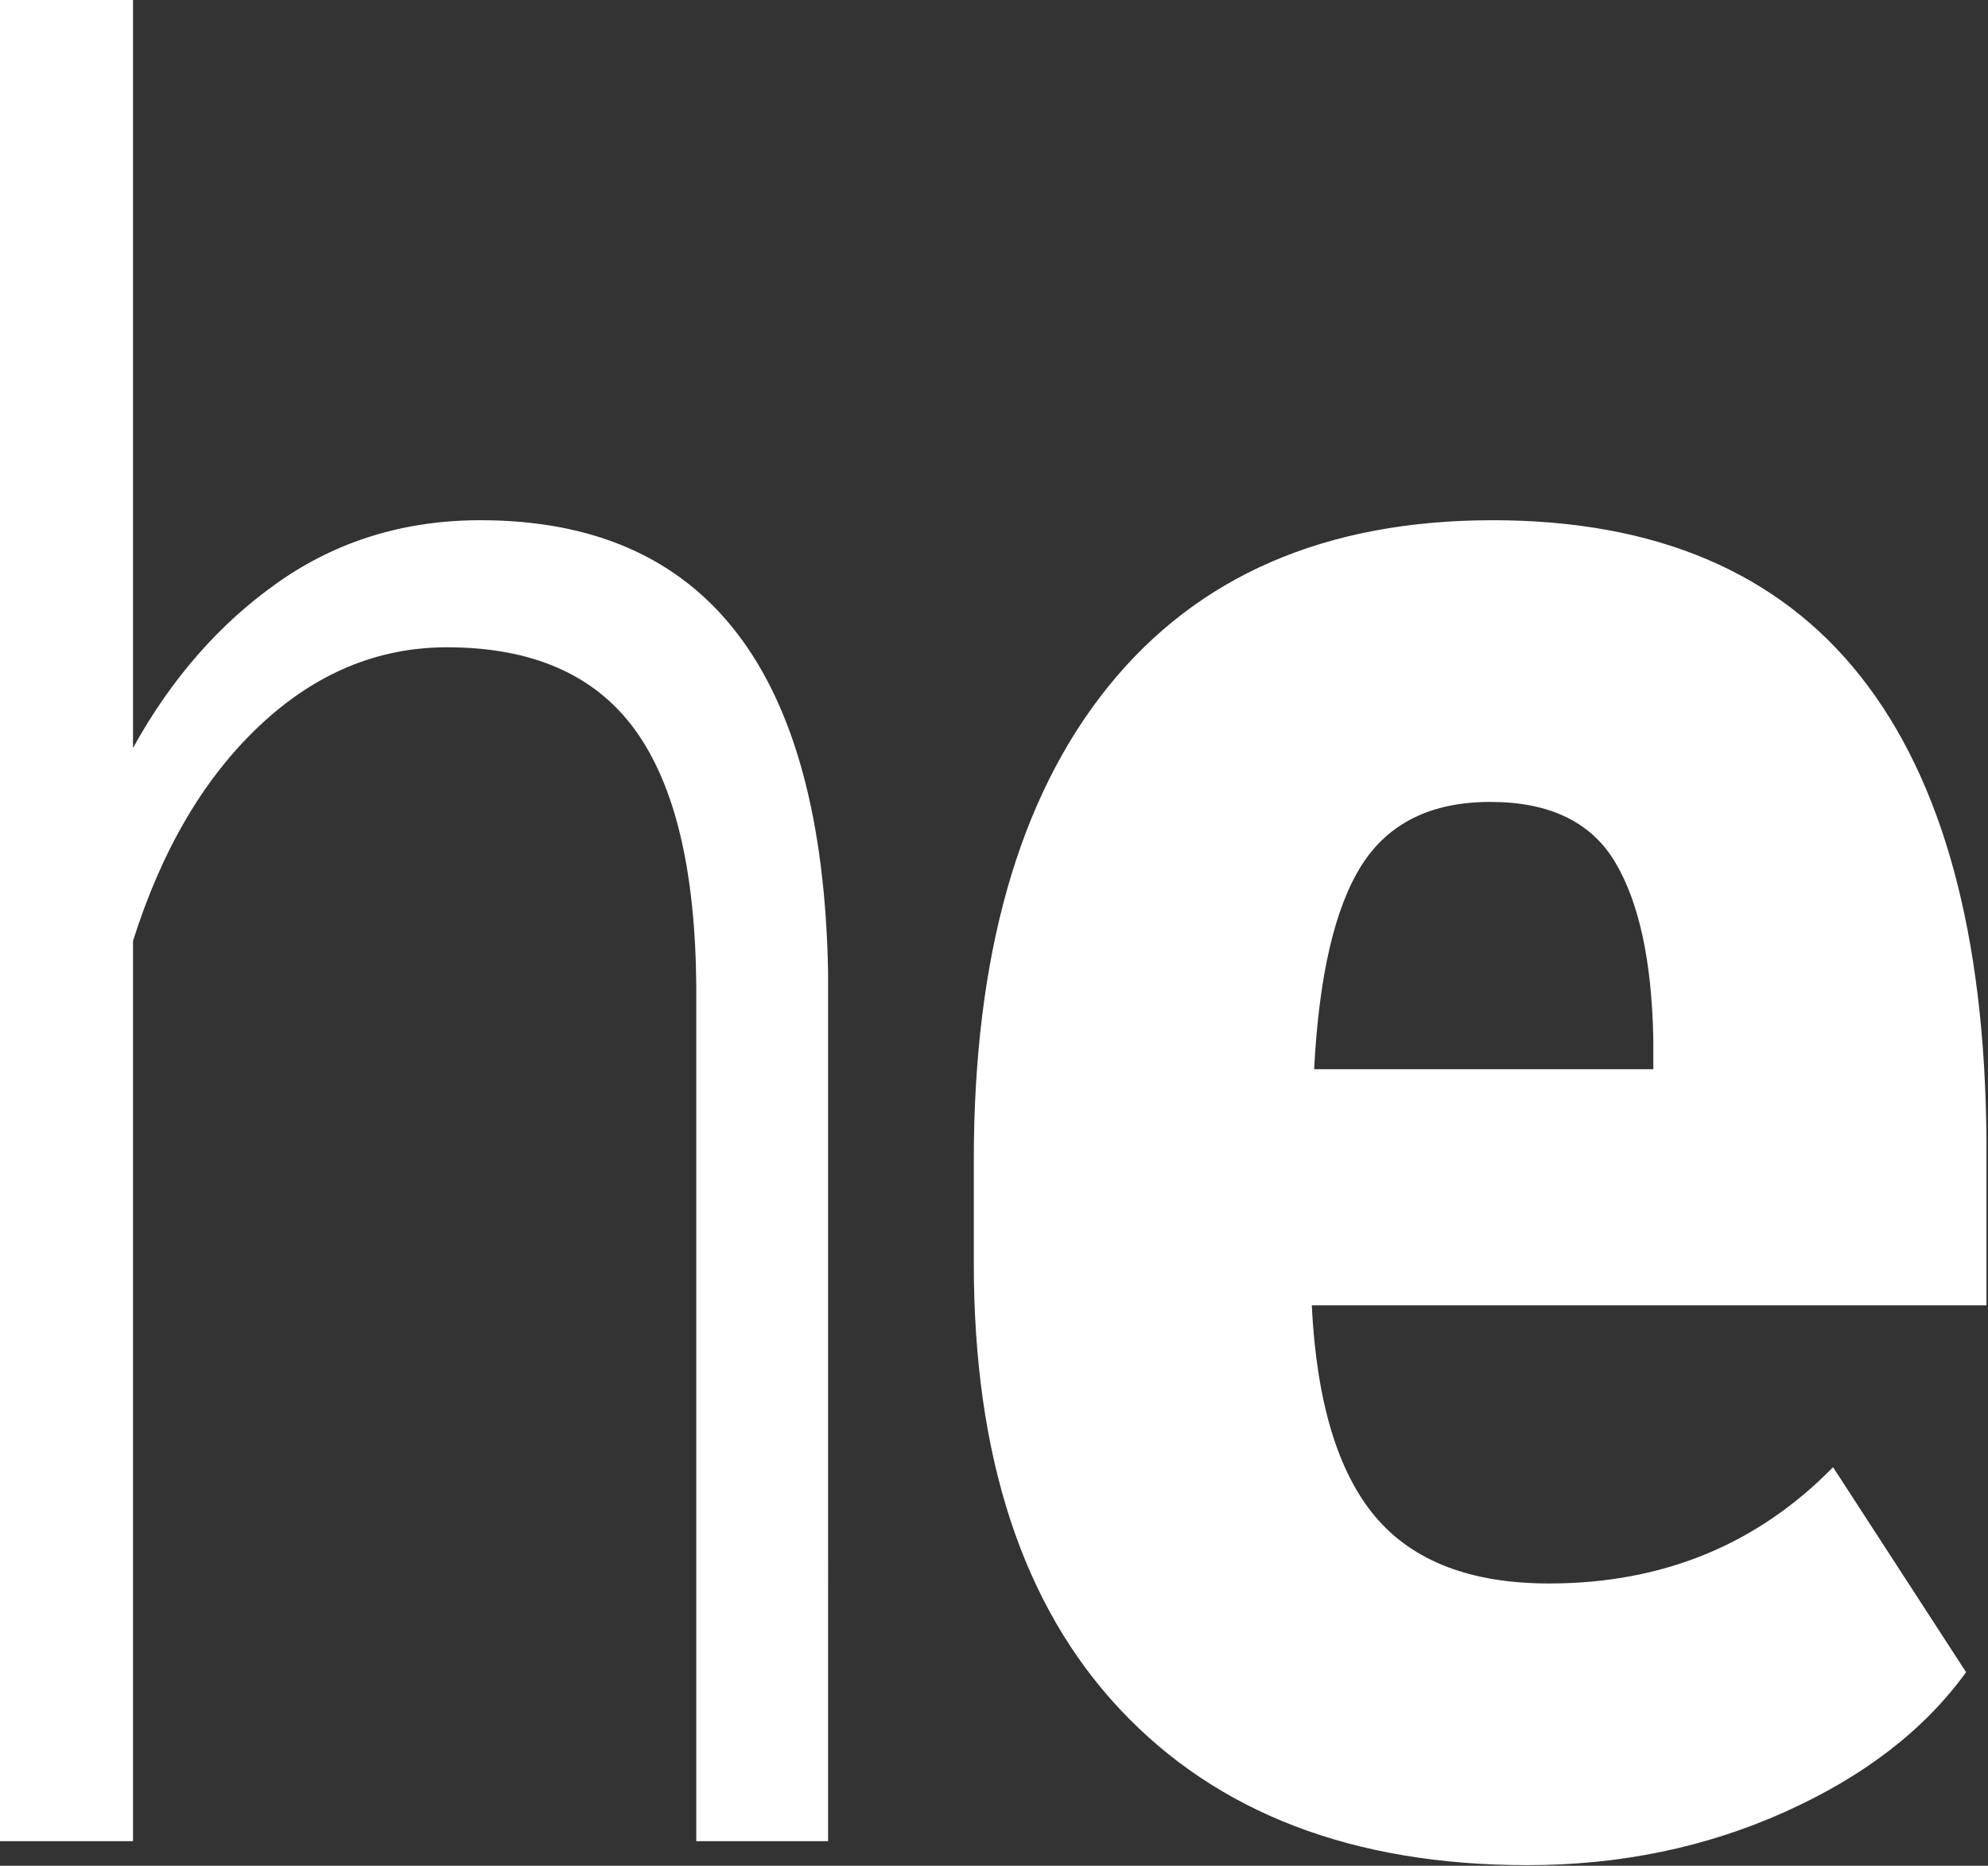 <svg viewBox="0 0 81 76" fill="#fff" xmlns="http://www.w3.org/2000/svg"><rect x="0" y="0" width="81" height="76" fill="#333333" stroke="none"/><path d="M5.419 30.468c1.563-2.832 3.54-5.086 5.933-6.762 2.393-1.677 5.135-2.515 8.228-2.515 9.212 0 13.932 6.136 14.16 18.408V75h-5.371V40.185c-.033-4.72-.863-8.203-2.491-10.449-1.627-2.246-4.183-3.369-7.666-3.369-2.832 0-5.379 1.066-7.641 3.198-2.263 2.132-3.98 5.054-5.152 8.765V75H0V0h5.419v30.468zM62.236 75.976c-7.097 0-12.63-2.116-16.602-6.347-3.971-4.232-5.957-10.287-5.957-18.165v-4.199c0-8.333 1.823-14.762 5.469-19.287 3.646-4.525 8.87-6.787 15.674-6.787 6.64 0 11.637 2.121 14.99 6.363 3.353 4.241 5.062 10.522 5.127 18.843v6.776h-27.49c.195 3.923 1.058 6.792 2.588 8.607 1.53 1.814 3.89 2.722 7.08 2.722 4.622 0 8.48-1.579 11.572-4.737l5.42 8.35c-1.693 2.344-4.15 4.24-7.373 5.688-3.223 1.449-6.722 2.173-10.498 2.173zm-8.692-32.422h13.819v-1.269c-.065-3.158-.586-5.55-1.563-7.178-.976-1.628-2.669-2.441-5.078-2.441-2.409 0-4.158.862-5.249 2.588-1.09 1.725-1.733 4.492-1.929 8.3z"/></svg>